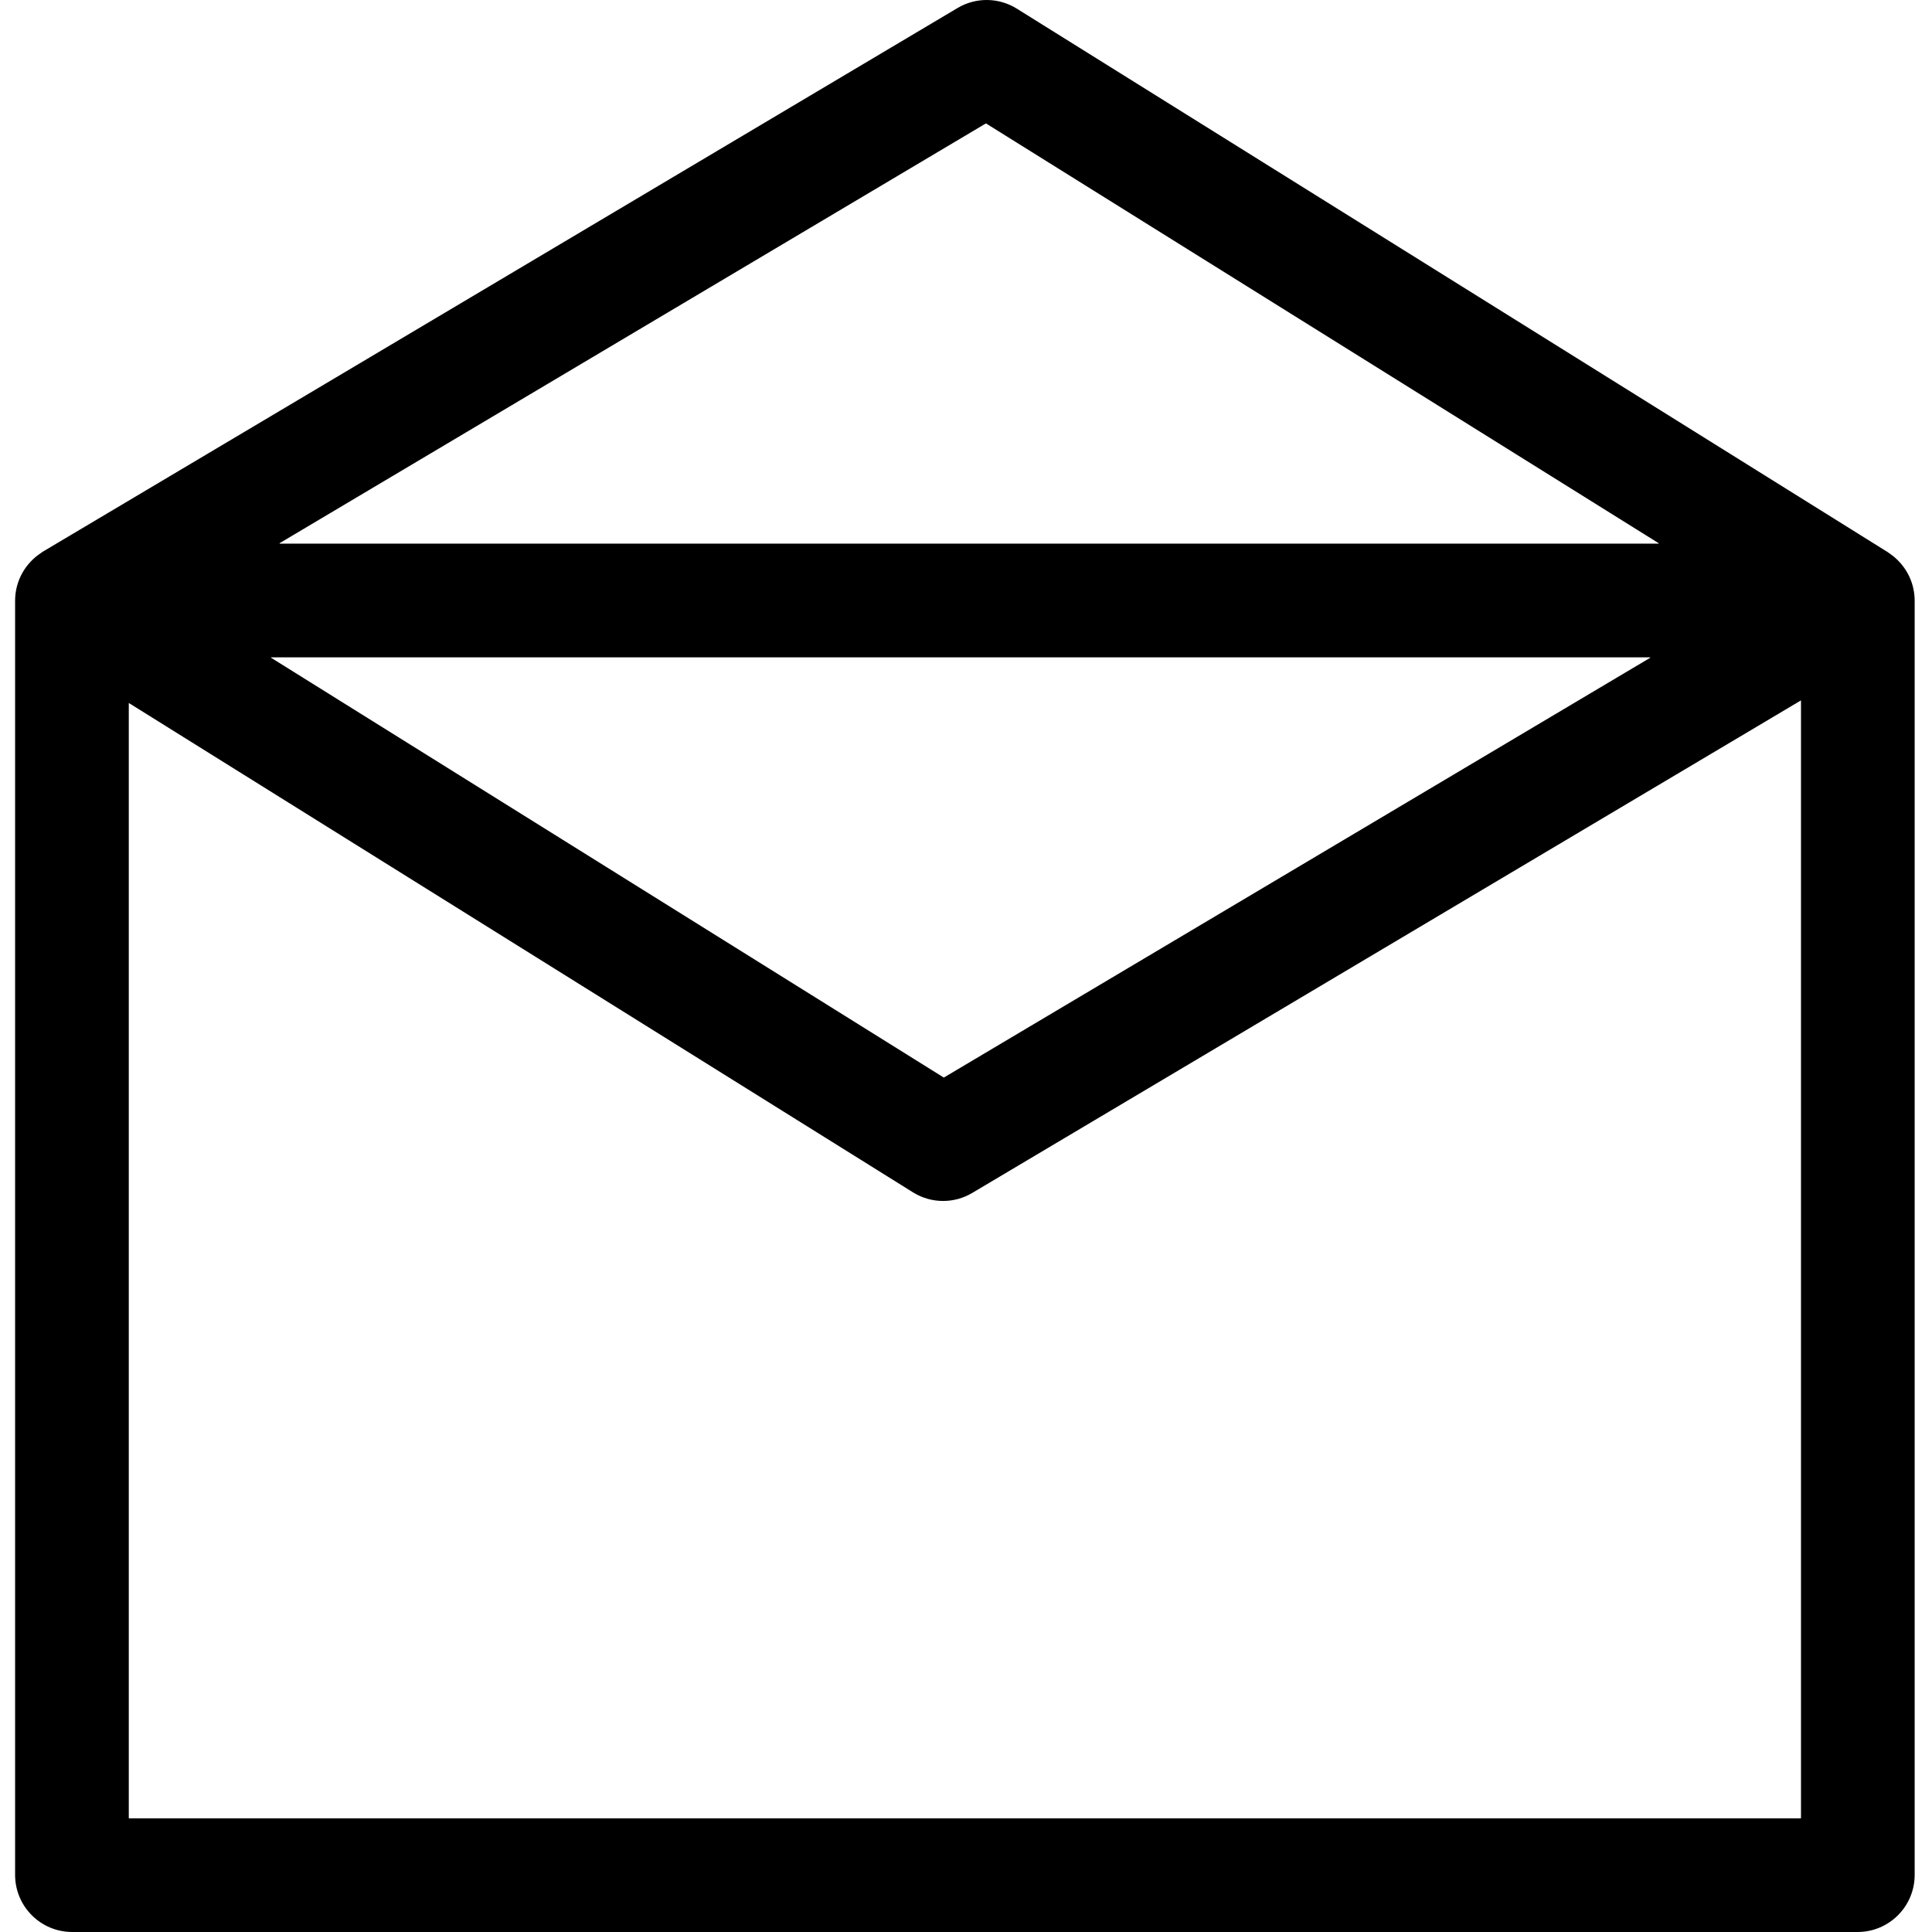 <svg height="512pt" viewBox="-4 0 512 512.001" width="512pt" xmlns="http://www.w3.org/2000/svg"><path d="m496.66 146.609c-.102-.082-.203-.168-.34-.254l-230.871-144.074c-4.781-2.98-10.828-3.047-15.672-.168l-242.41 144.074c-.188.109-.324.211-.422.305-4.176 2.695-6.945 7.379-6.945 12.715v337.66c0 8.355 6.777 15.133 15.137 15.133h473.133c8.359 0 15.137-6.777 15.137-15.133v-337.66c0-5.258-2.68-9.883-6.746-12.598zm-63.367 27.723-187.133 111.215c-.023.016-.051.016-.074 0l-178.219-111.215c-.062-.039-.035-.133.039-.133h365.348c.074 0 .102.094.039.133zm-363.176-30.395 187.129-111.215c.023-.016.051-.012.074 0l178.219 111.219c.062.035.035.129-.035.129h-365.352c-.07 0-.098-.094-.035-.133zm403.09 337.938h-443.008c-.039 0-.07-.035-.07-.074v-295.508l207.828 129.695c2.441 1.52 5.207 2.281 7.977 2.281 2.66 0 5.32-.703 7.695-2.113l219.652-130.547v296.191c0 .039-.031.074-.074.074zm0 0"/></svg>